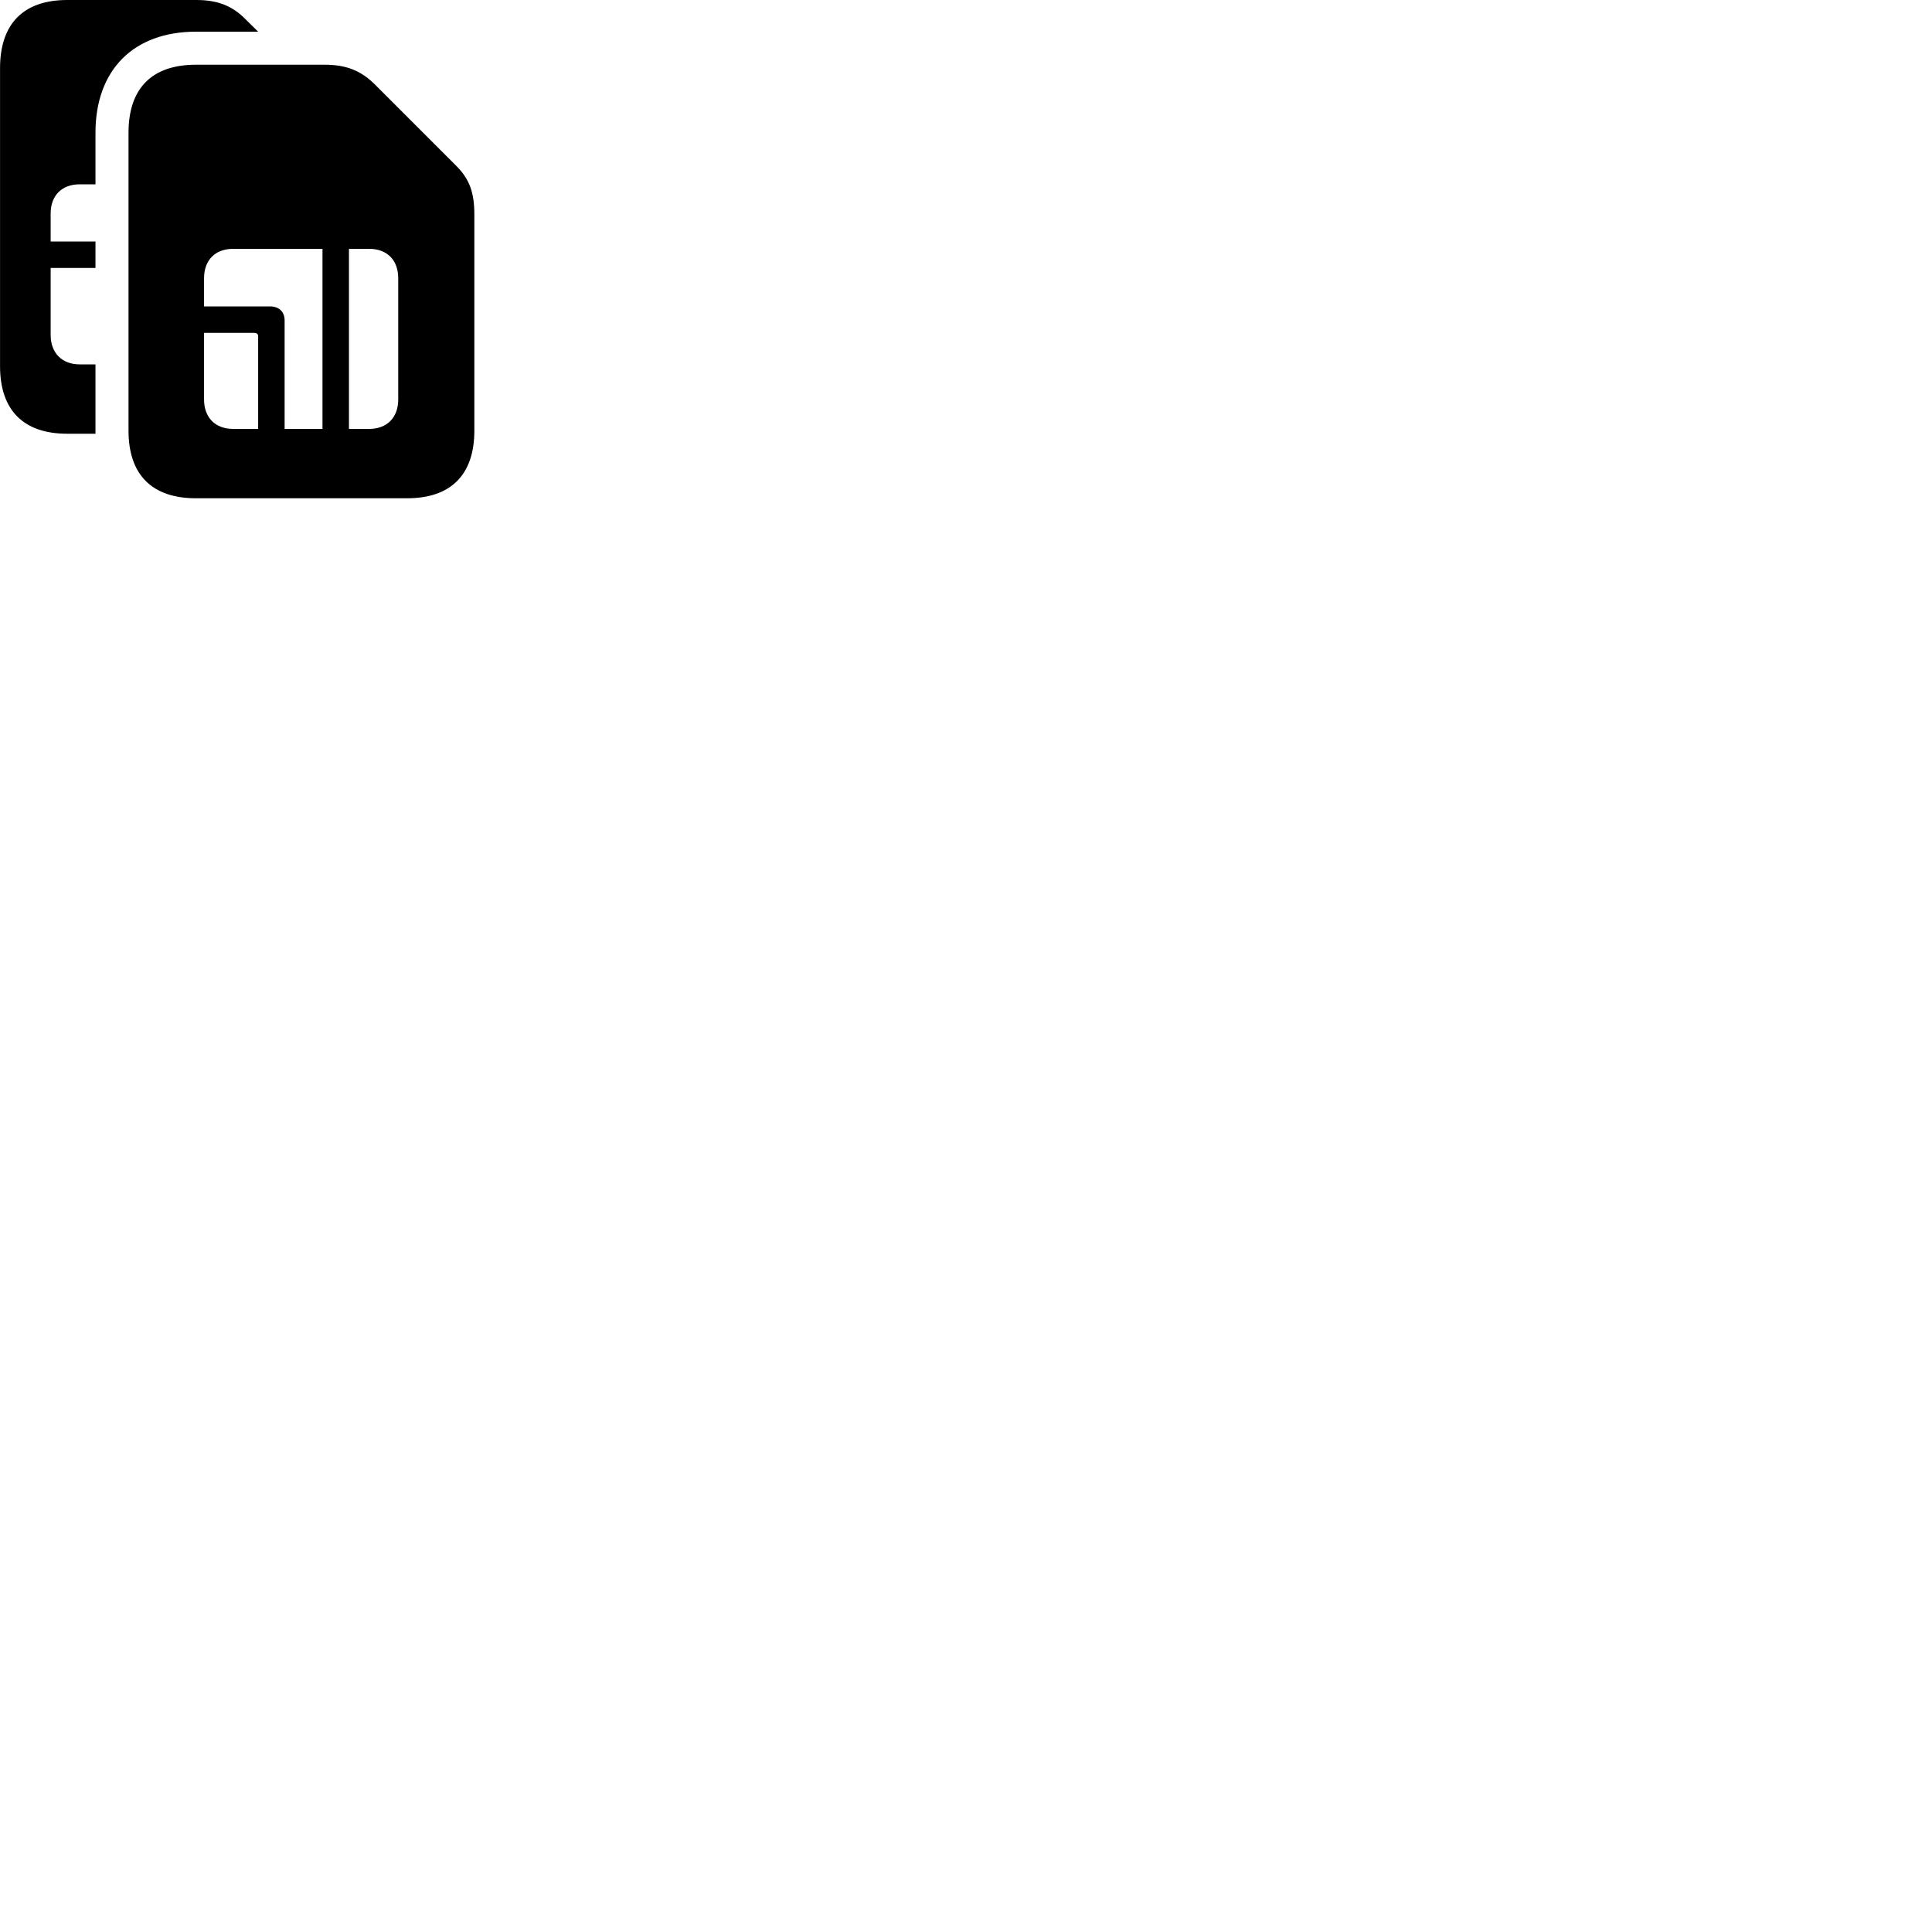 
        <svg xmlns="http://www.w3.org/2000/svg" viewBox="0 0 100 100">
            <path d="M0.002 18.95C0.002 21.23 1.212 22.45 3.482 22.45H4.942V18.86H4.122C3.212 18.86 2.622 18.27 2.622 17.34V13.87H4.942V12.5H2.622V11.05C2.622 10.11 3.212 9.54 4.122 9.54H4.942V6.87C4.942 3.62 6.912 1.64 10.142 1.64H13.362L12.722 1.01C12.032 0.3 11.262 0 10.162 0H3.482C1.212 0 0.002 1.23 0.002 3.53ZM6.652 22.29C6.652 24.57 7.862 25.79 10.142 25.79H21.072C23.342 25.79 24.552 24.57 24.552 22.29V11.09C24.552 9.96 24.292 9.26 23.622 8.59L19.382 4.35C18.682 3.66 17.922 3.35 16.812 3.35H10.142C7.862 3.35 6.652 4.57 6.652 6.87ZM10.562 15.86V14.4C10.562 13.46 11.142 12.88 12.062 12.88H16.692V22.2H14.732V16.59C14.732 16.14 14.452 15.86 13.972 15.86ZM18.062 22.2V12.88H19.112C20.032 12.88 20.612 13.46 20.612 14.4V20.68C20.612 21.61 20.032 22.2 19.112 22.2ZM10.562 20.68V17.23H13.152C13.282 17.23 13.362 17.28 13.362 17.41V22.2H12.062C11.142 22.2 10.562 21.61 10.562 20.68Z" />
        </svg>
    